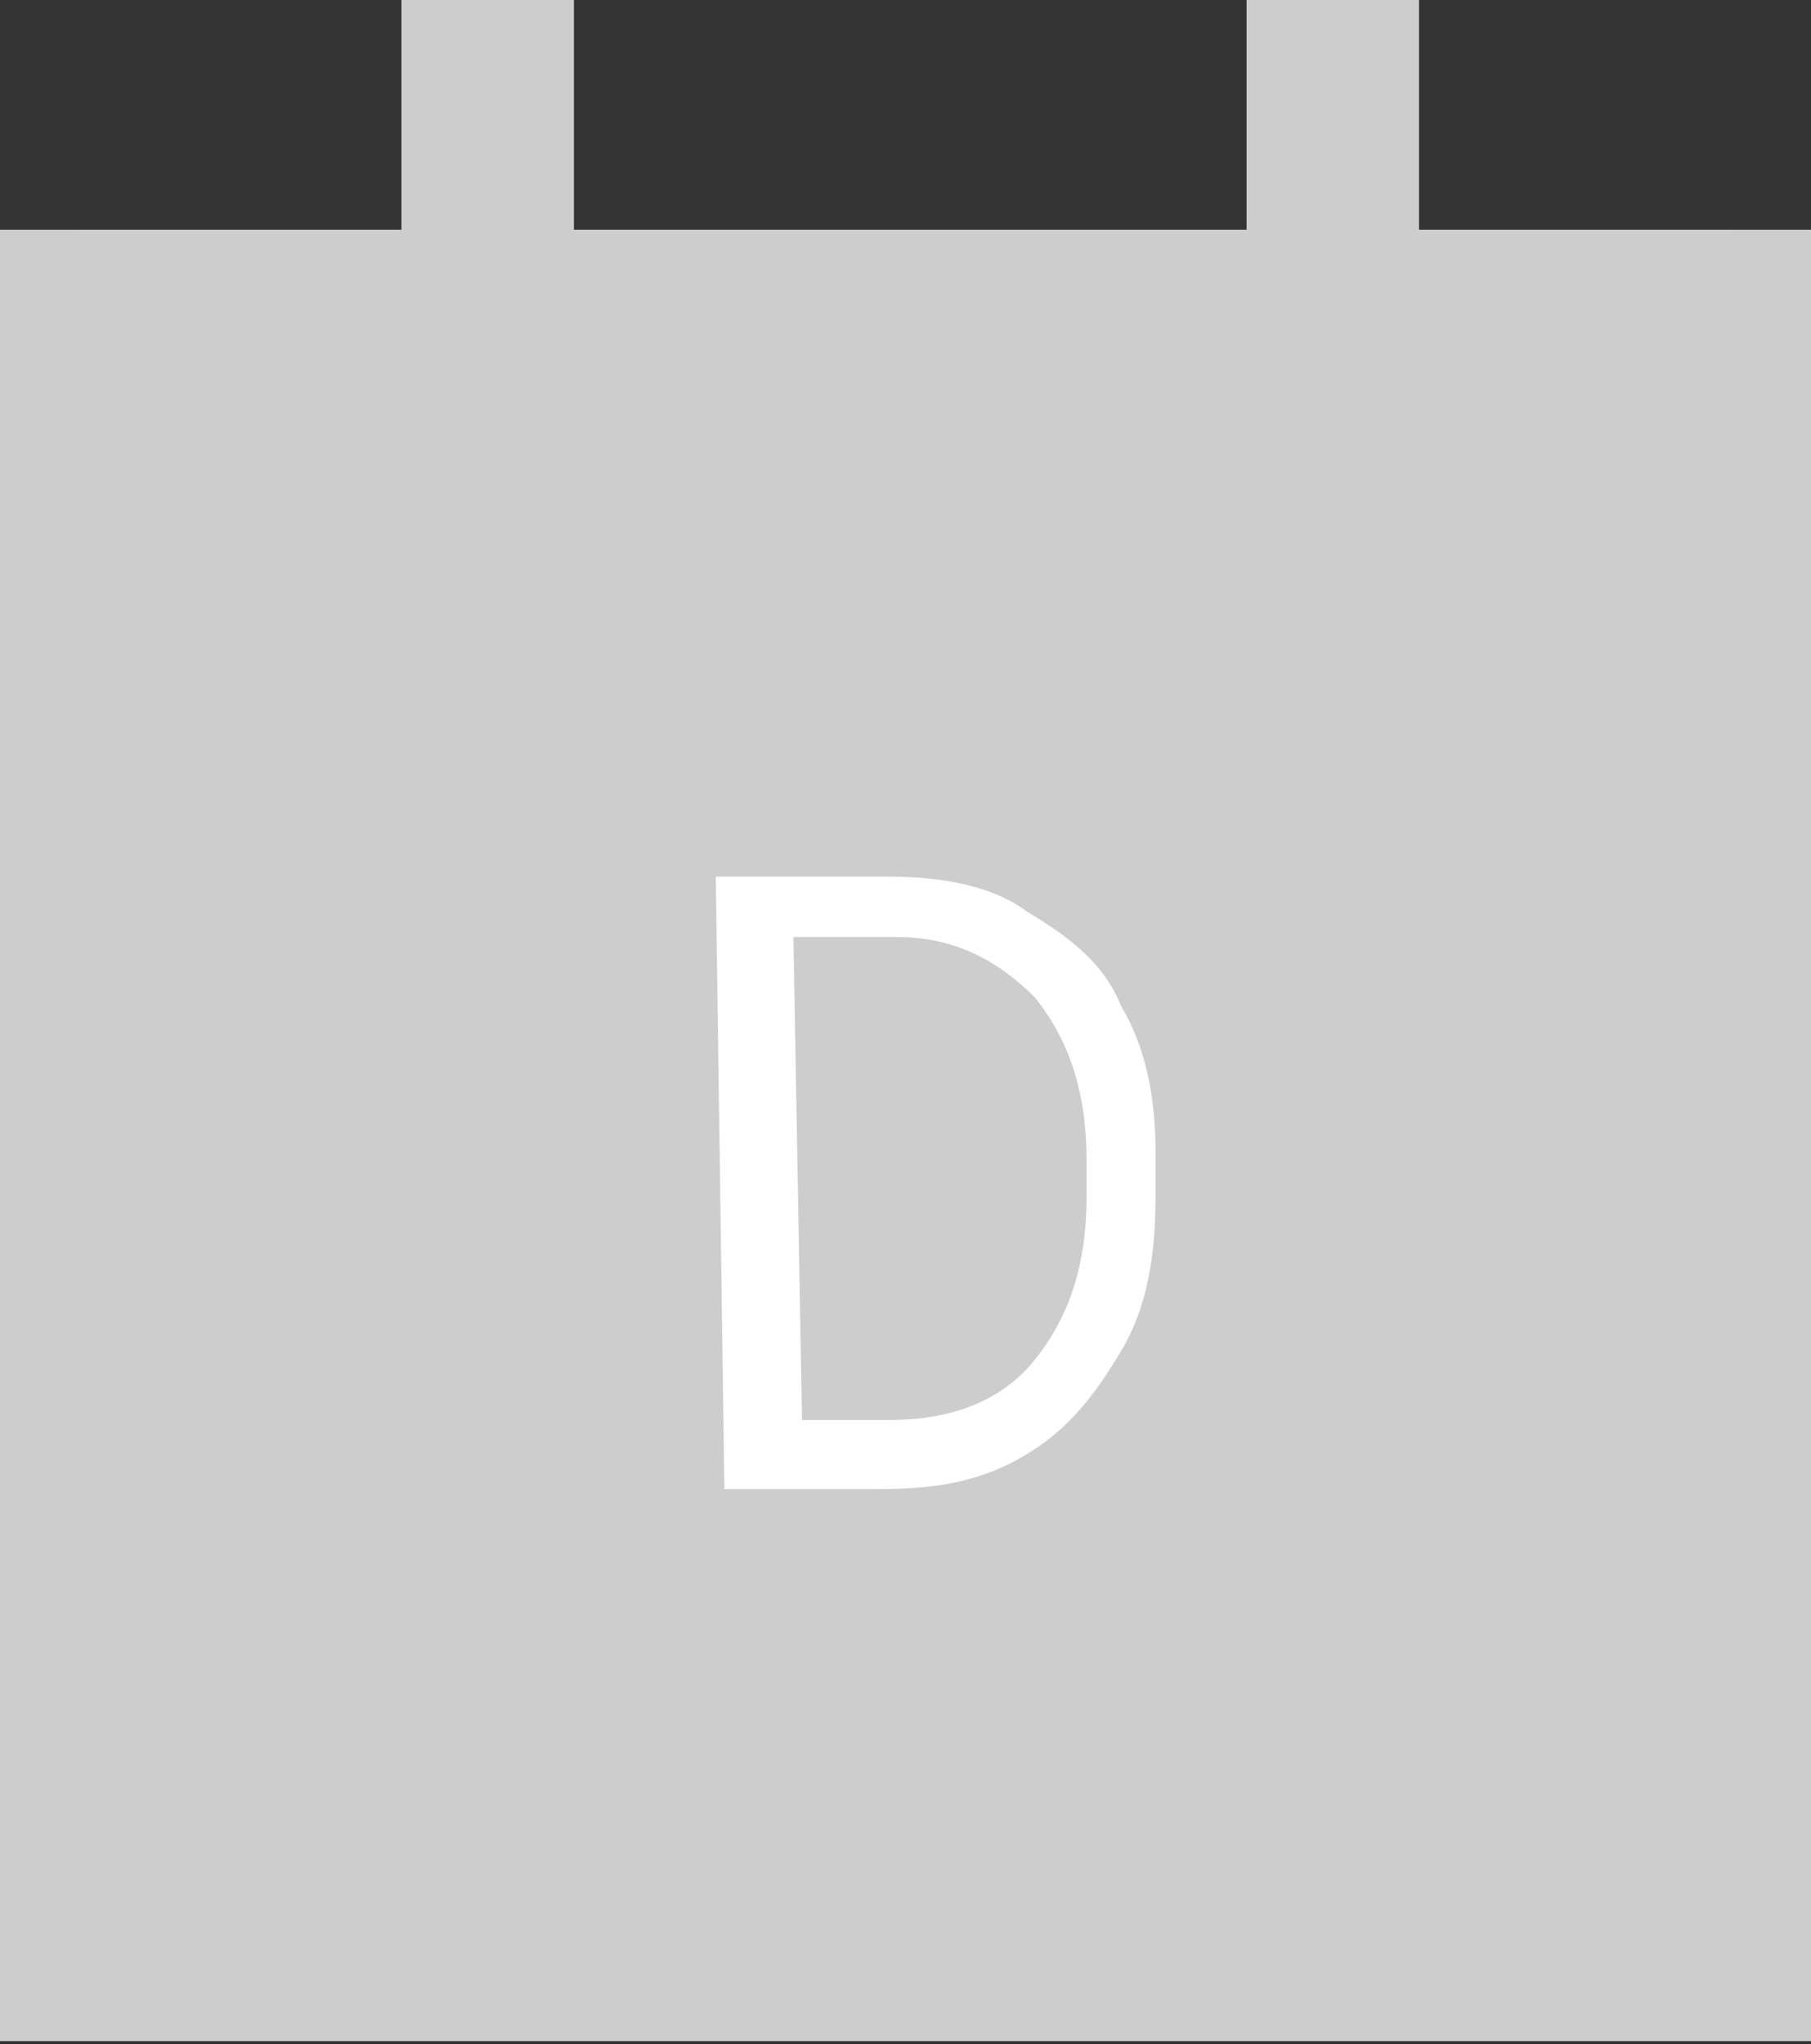 <?xml version="1.0" encoding="utf-8"?>
<!-- Generator: Adobe Illustrator 24.0.1, SVG Export Plug-In . SVG Version: 6.00 Build 0)  -->
<svg version="1.1" id="Capa_1" xmlns="http://www.w3.org/2000/svg" xmlns:xlink="http://www.w3.org/1999/xlink" x="0px" y="0px"
	 viewBox="0 0 21 23.7" style="enable-background:new 0 0 21 23.7;" xml:space="preserve">
<rect x="0" y="0" width="21" height="23.7" fill="#333333" stroke="none"/>
<style type="text/css">
	.st0{fill:#CDCDCD;}
	.st1{fill:none;stroke:#CDCDCD;stroke-width:2;}
	.st2{enable-background:new    ;}
	.st3{fill:#FFFFFF;}
</style>
<g transform="translate(-263 -137.337)">
	<g transform="translate(263 140)">
		<path class="st0" d="M1,0h19c0.6,0,1,0.4,1,1v19c0,0.6-0.4,1-1,1H1c-0.6,0-1-0.4-1-1V1C0,0.4,0.4,0,1,0z"/>
		<rect x="1" y="1" class="st1" width="19" height="19"/>
	</g>
	<g transform="translate(268.655 137.337)">
		<g transform="translate(0 0)">
			<path class="st1" d="M9.8,2.7V0"/>
			<path class="st1" d="M0,2.7V0"/>
		</g>
	</g>
	<g class="st2">
		<path class="st3" d="M271.4,154.6l-0.1-7.1l2,0c0.6,0,1.2,0.1,1.6,0.4c0.5,0.3,0.9,0.6,1.1,1.1c0.3,0.5,0.4,1.1,0.4,1.7l0,0.5
			c0,0.7-0.1,1.3-0.4,1.8c-0.3,0.5-0.6,0.9-1.1,1.2c-0.5,0.3-1,0.4-1.7,0.4L271.4,154.6z M272.2,148.2l0.1,5.6l1,0
			c0.7,0,1.3-0.2,1.7-0.7c0.4-0.5,0.6-1.1,0.6-1.9l0-0.4c0-0.8-0.2-1.4-0.6-1.9c-0.4-0.4-0.9-0.7-1.6-0.7L272.2,148.2z"/>
	</g>
</g>
</svg>

